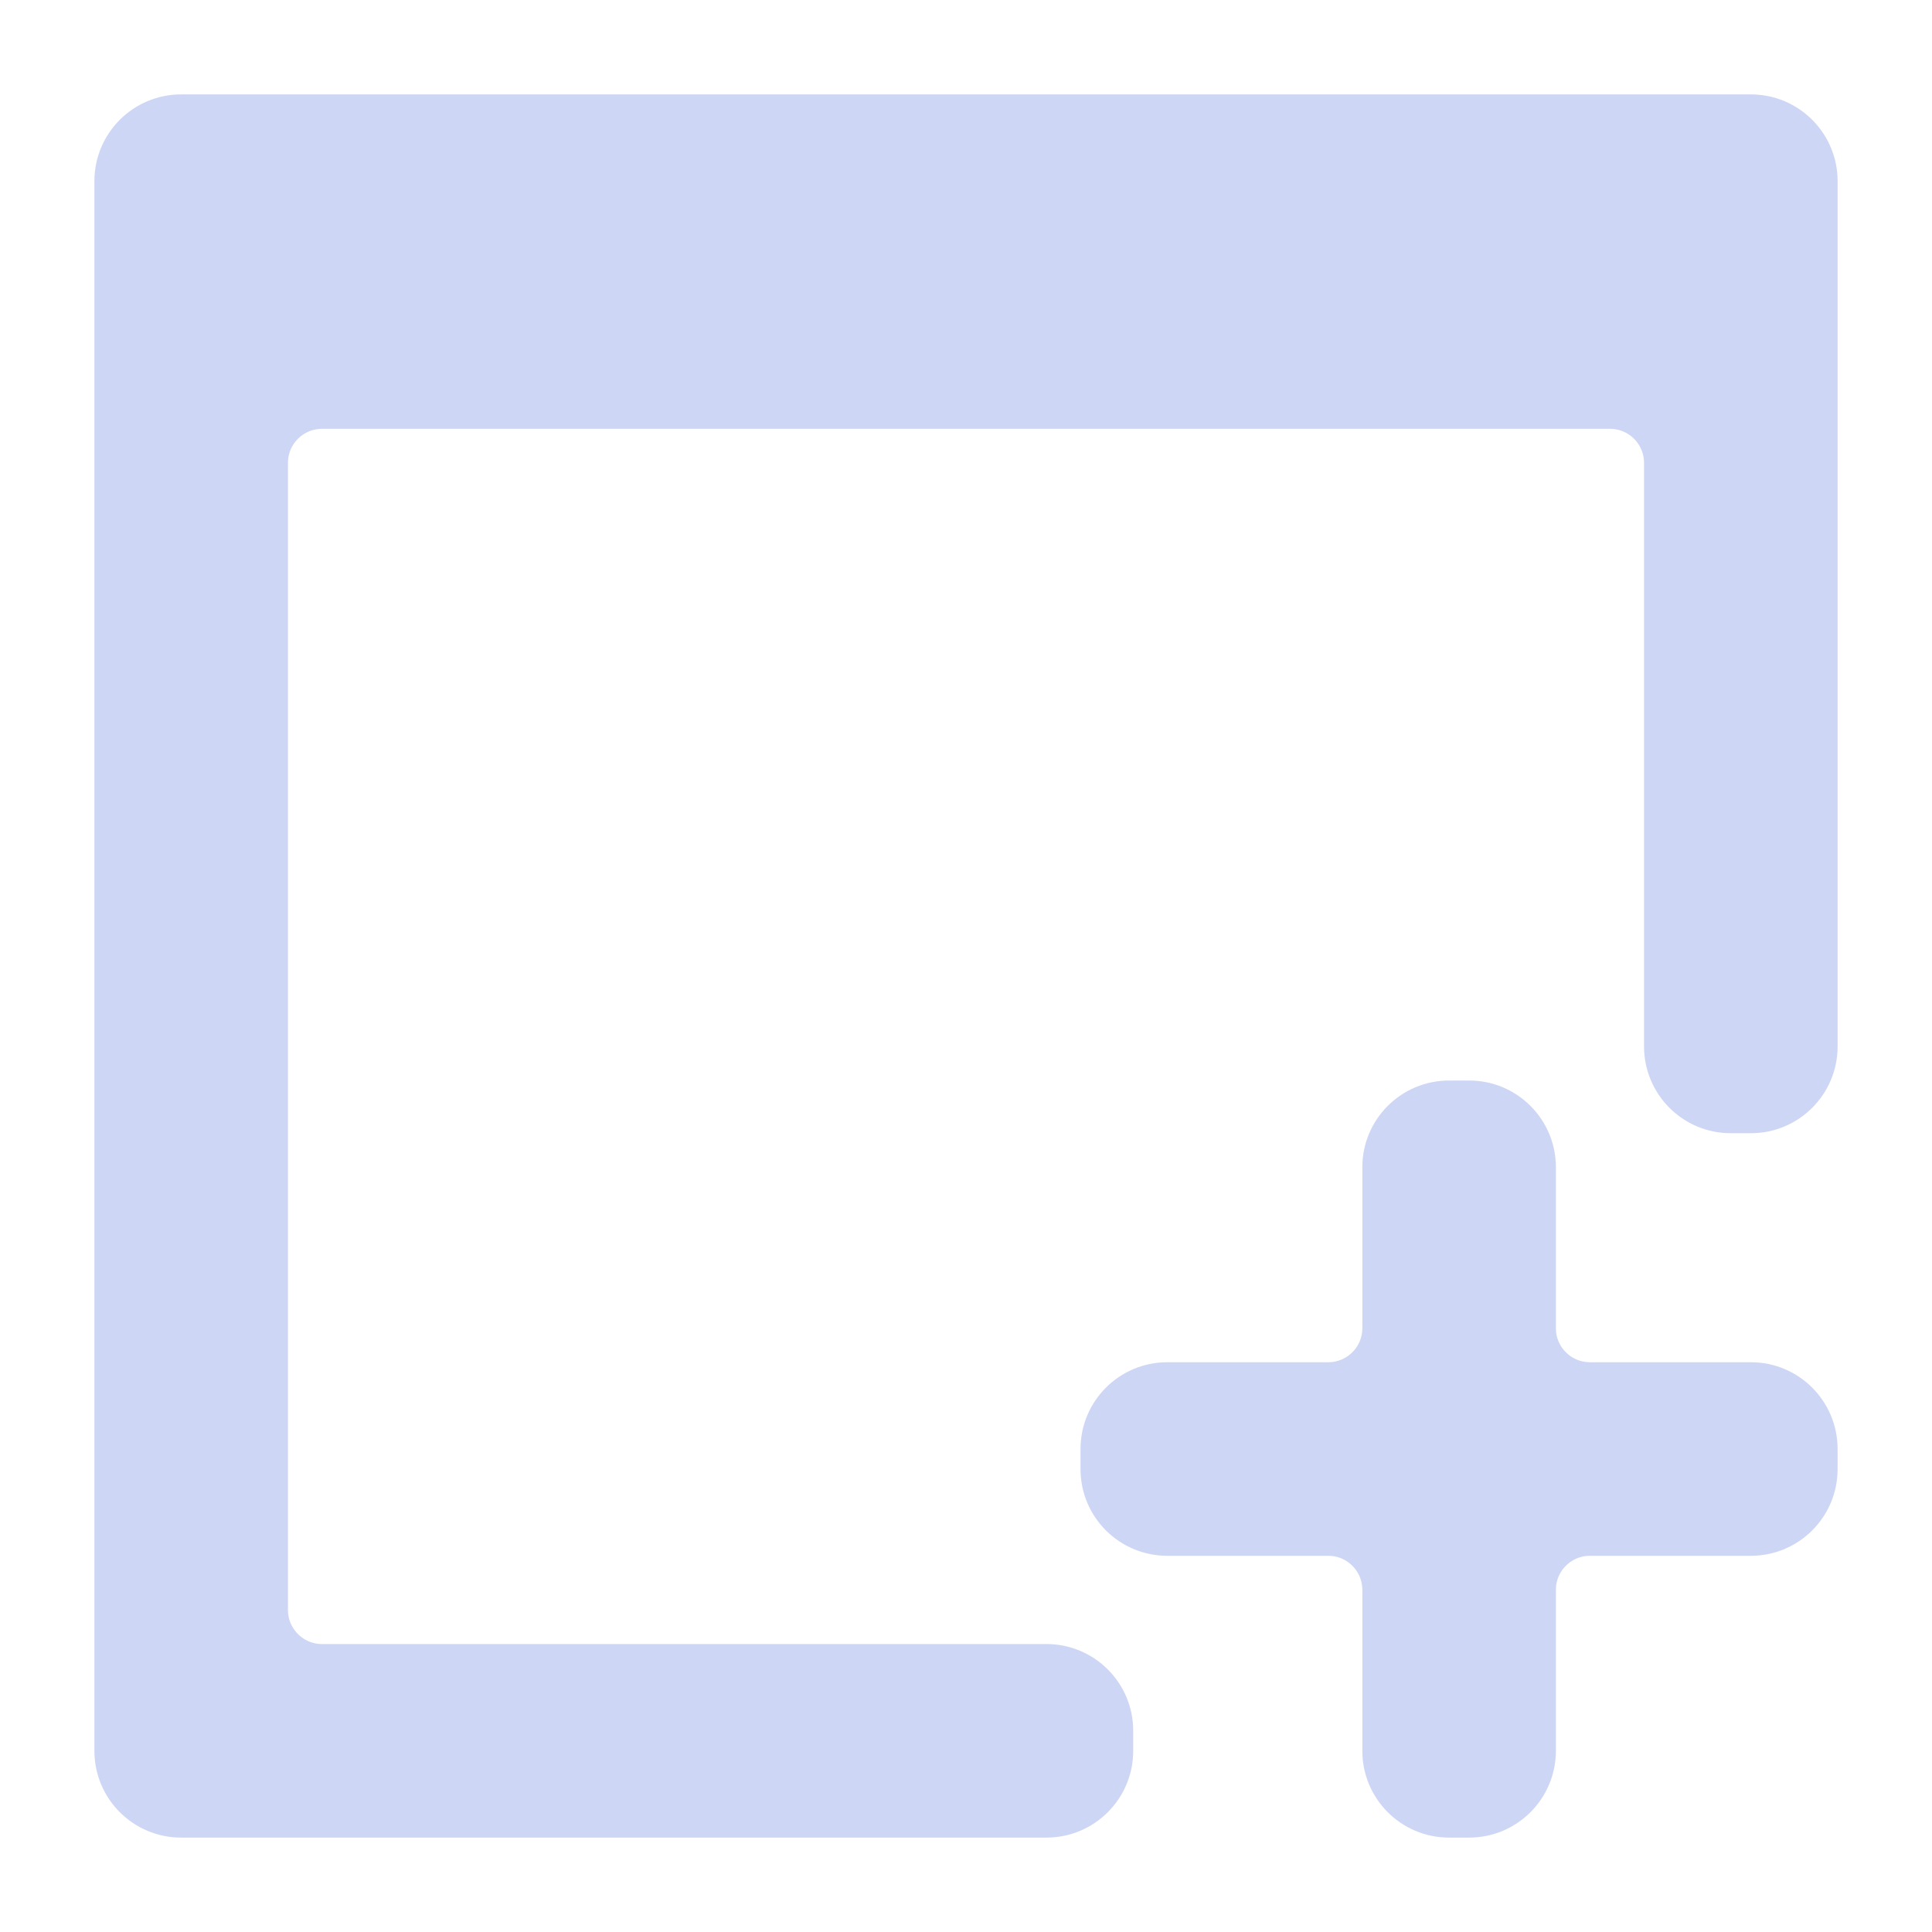 <svg width="22" height="22" viewBox="0 0 22 22" fill="none" xmlns="http://www.w3.org/2000/svg">
<path d="M2.062 1.375C1.683 1.375 1.375 1.683 1.375 2.062V19.938C1.375 20.317 1.683 20.625 2.062 20.625H11.917C12.296 20.625 12.604 20.317 12.604 19.938V19.708C12.604 19.329 12.296 19.021 11.917 19.021H3.667C3.287 19.021 2.979 18.713 2.979 18.333V5.271C2.979 4.891 3.287 4.583 3.667 4.583H18.333C18.713 4.583 19.021 4.891 19.021 5.271V11.917C19.021 12.296 19.329 12.604 19.708 12.604H19.938C20.317 12.604 20.625 12.296 20.625 11.917V2.062C20.625 1.683 20.317 1.375 19.938 1.375H2.062Z" fill="url(#paint0_linear_451_2143)" stroke="url(#paint1_linear_451_2143)" stroke-width="0.6"/>
<path d="M15.813 13.291C15.813 12.912 16.121 12.604 16.5 12.604H16.73C17.109 12.604 17.417 12.912 17.417 13.291V15.125C17.417 15.504 17.725 15.812 18.105 15.812H19.938C20.317 15.812 20.625 16.12 20.625 16.5V16.729C20.625 17.109 20.317 17.416 19.938 17.416H18.105C17.725 17.416 17.417 17.724 17.417 18.104V19.937C17.417 20.317 17.109 20.625 16.73 20.625H16.5C16.121 20.625 15.813 20.317 15.813 19.937V18.104C15.813 17.724 15.505 17.416 15.125 17.416H13.292C12.912 17.416 12.604 17.109 12.604 16.729V16.5C12.604 16.12 12.912 15.812 13.292 15.812H15.125C15.505 15.812 15.813 15.504 15.813 15.125V13.291Z" fill="url(#paint2_linear_451_2143)" stroke="url(#paint3_linear_451_2143)" stroke-width="0.6"/>
<defs>
<linearGradient id="paint0_linear_451_2143" x1="11" y1="20.625" x2="11" y2="1.375" gradientUnits="userSpaceOnUse">
<stop stop-color="#cdd6f4"/>
<stop offset="1" stop-color="#cdd6f4"/>
</linearGradient>
<linearGradient id="paint1_linear_451_2143" x1="11" y1="20.625" x2="11" y2="1.375" gradientUnits="userSpaceOnUse">
<stop stop-color="#cdd6f4"/>
<stop offset="1" stop-color="#cdd6f4"/>
</linearGradient>
<linearGradient id="paint2_linear_451_2143" x1="11" y1="20.625" x2="11" y2="1.375" gradientUnits="userSpaceOnUse">
<stop stop-color="#cdd6f4"/>
<stop offset="1" stop-color="#cdd6f4"/>
</linearGradient>
<linearGradient id="paint3_linear_451_2143" x1="11" y1="20.625" x2="11" y2="1.375" gradientUnits="userSpaceOnUse">
<stop stop-color="#cdd6f4"/>
<stop offset="1" stop-color="#cdd6f4"/>
</linearGradient>
</defs>
</svg>

